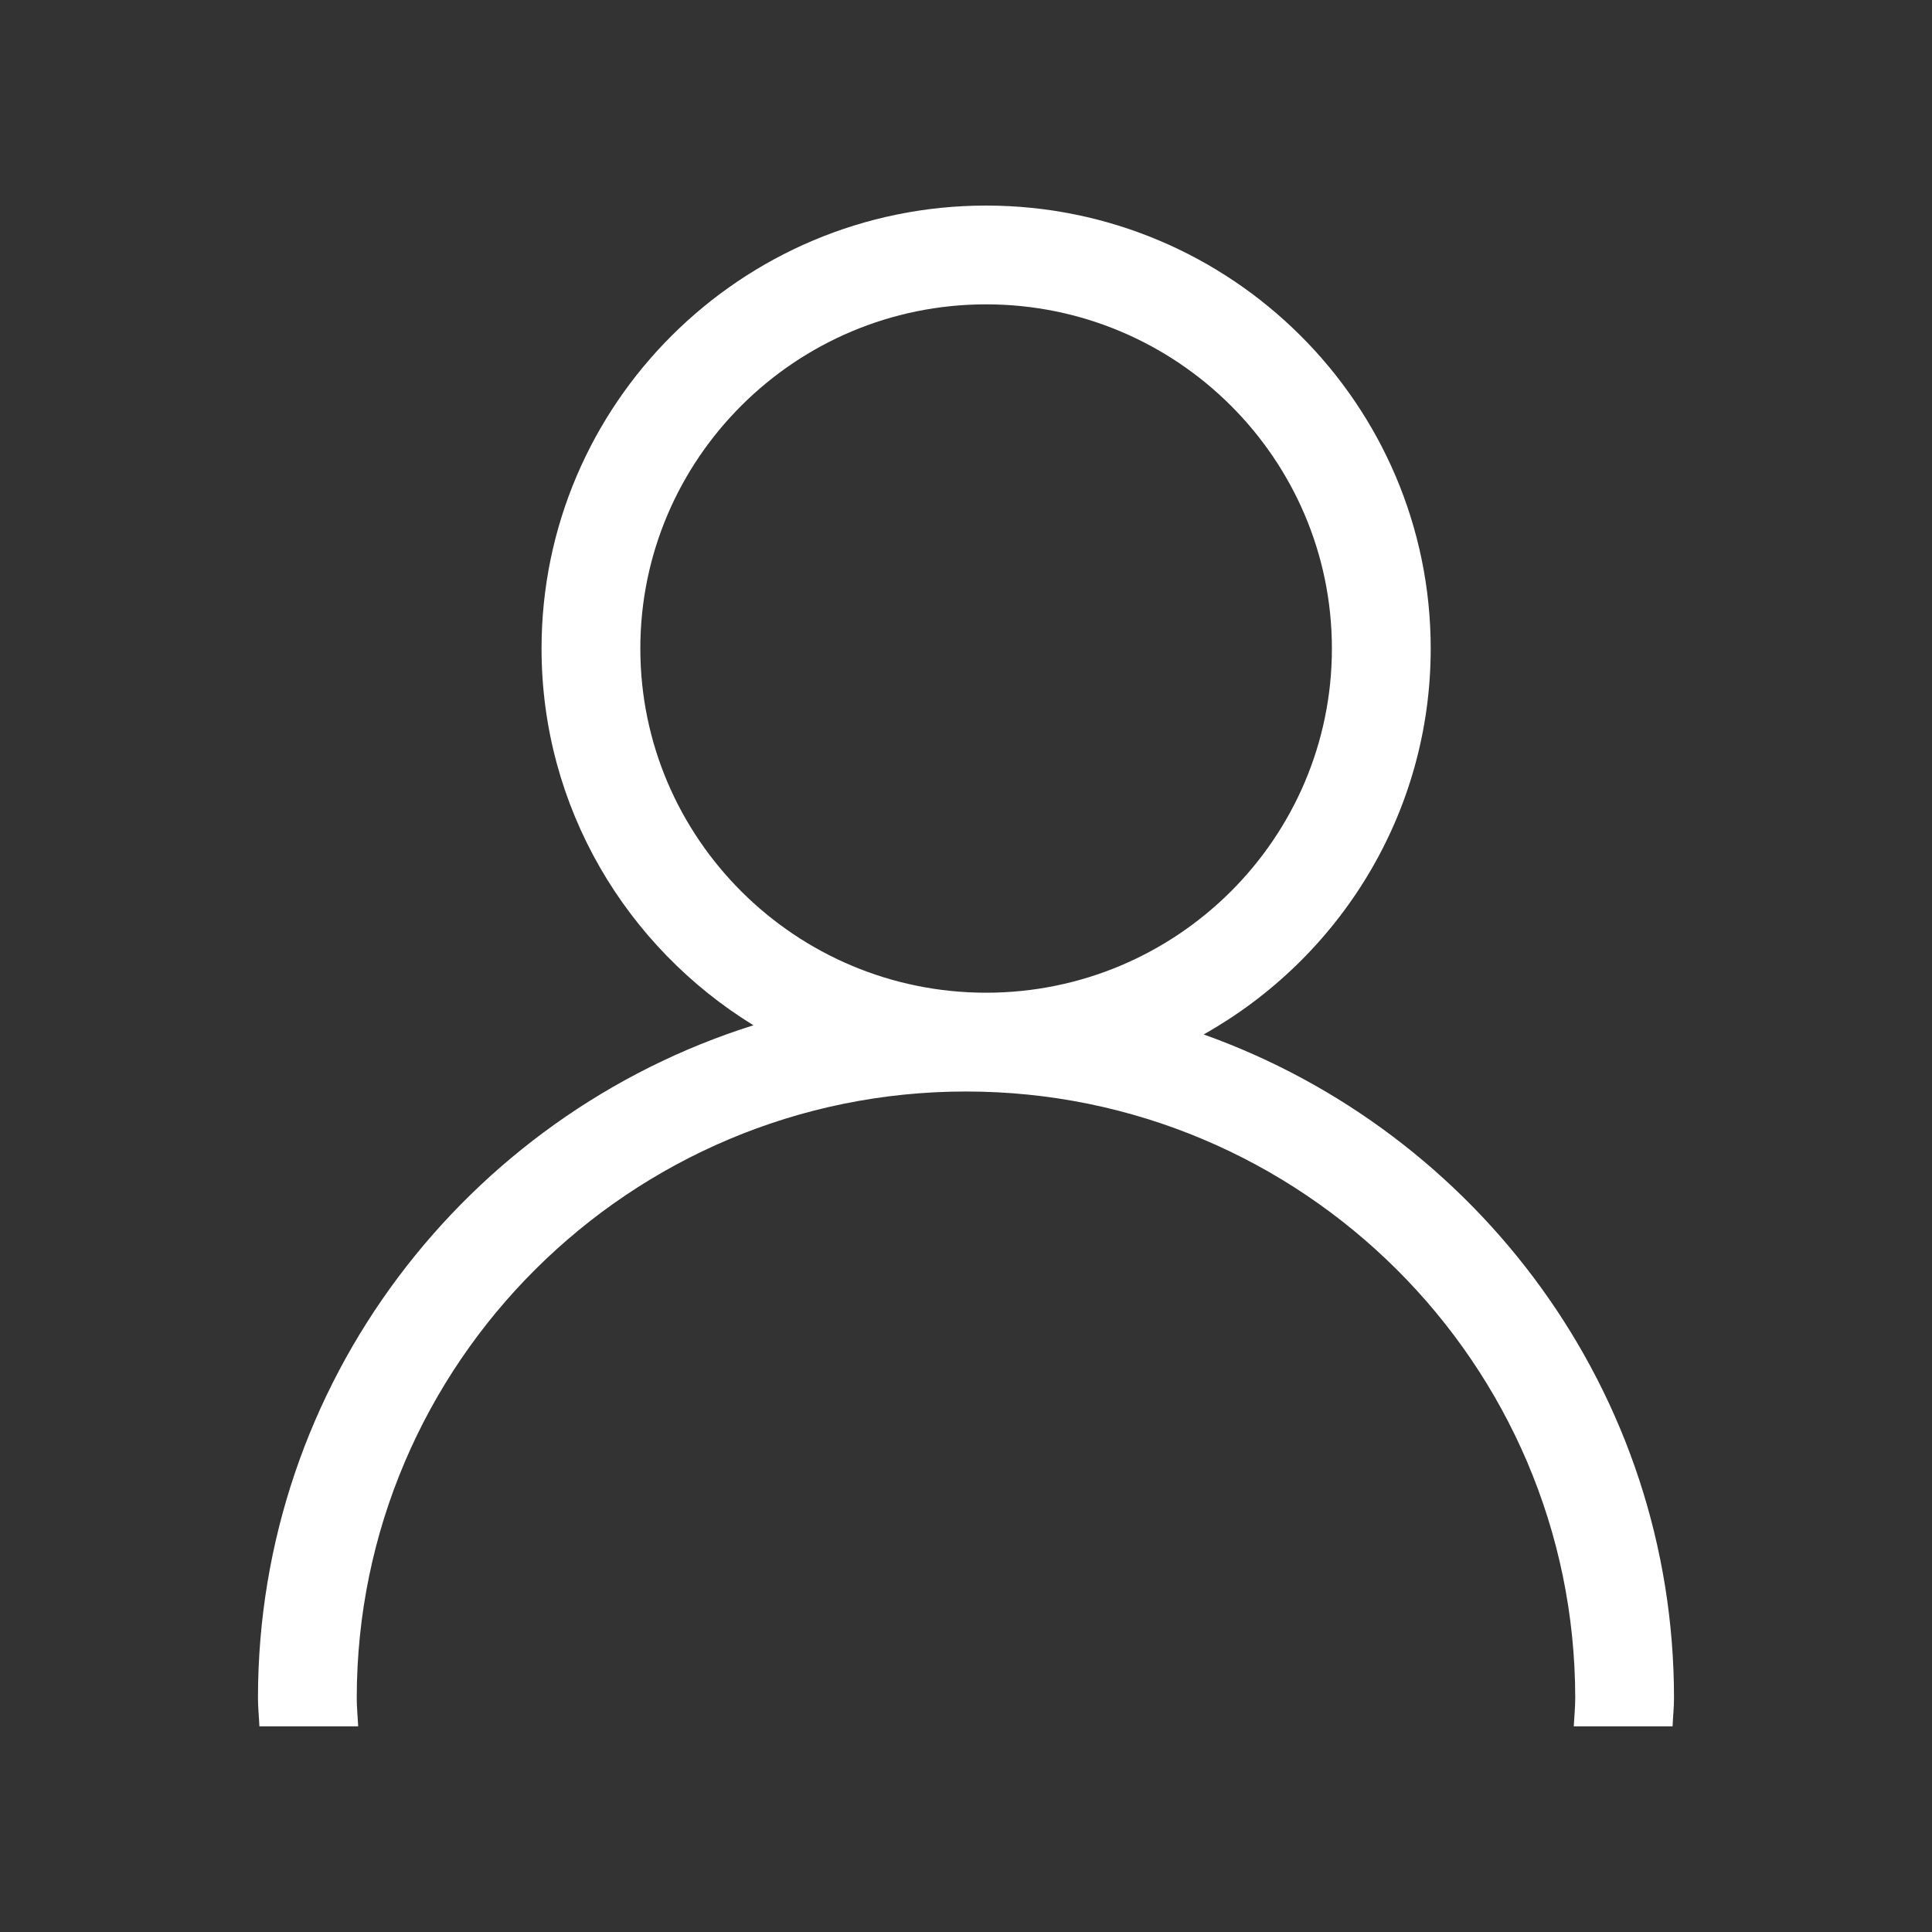 <?xml version="1.0" standalone="no"?><!DOCTYPE svg PUBLIC "-//W3C//DTD SVG 1.1//EN" "http://www.w3.org/Graphics/SVG/1.1/DTD/svg11.dtd"><svg t="1660290132121" class="icon" viewBox="0 0 1024 1024" version="1.1" xmlns="http://www.w3.org/2000/svg" p-id="9279" xmlns:xlink="http://www.w3.org/1999/xlink" width="16" height="16"><rect x="0" y="0" width="1024" height="1024" fill="#333333" stroke="none"/><defs><style type="text/css">@font-face { font-family: feedback-iconfont; src: url("//at.alicdn.com/t/font_1031158_u69w8yhxdu.woff2?t=1630033759944") format("woff2"), url("//at.alicdn.com/t/font_1031158_u69w8yhxdu.woff?t=1630033759944") format("woff"), url("//at.alicdn.com/t/font_1031158_u69w8yhxdu.ttf?t=1630033759944") format("truetype"); }
</style></defs><path d="M637.953 548.278c71.731-40.299 120.349-116.816 120.349-204.543 0-129.463-105.705-234.781-235.642-234.781-129.936 0-235.629 105.319-235.629 234.781 0 84.393 45.042 158.308 112.303 199.684-152.042 47.787-262.606 189.523-262.606 356.601 0 5.058 0.561 9.957 0.762 14.974l52.356 0c-0.23-4.987-0.761-9.915-0.761-14.974 0-177.28 144.855-321.502 322.909-321.502 178.054 0 322.91 144.223 322.91 321.502 0 5.058-0.532 9.987-0.776 14.974l52.372 0c0.201-5.016 0.76-9.915 0.76-14.974C887.263 737.932 783.01 600.018 637.953 548.278zM339.389 343.736c0-100.589 82.208-182.424 183.271-182.424 101.065 0 183.272 81.835 183.272 182.424 0 100.59-82.207 182.424-183.272 182.424C421.598 526.159 339.389 444.326 339.389 343.736z" p-id="9280" fill="#ffffff"></path></svg>